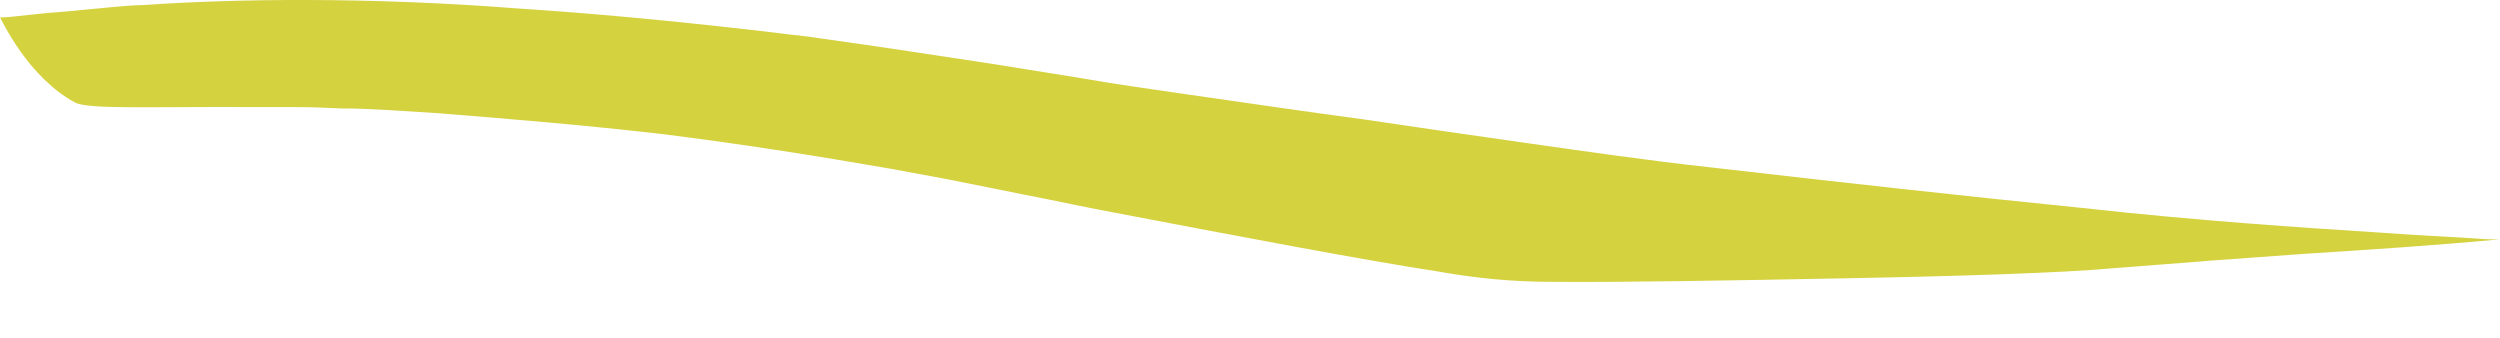 <svg width="37" height="5" viewBox="0 0 37 5" fill="none" xmlns="http://www.w3.org/2000/svg">
<path d="M0 0.256C0 0.256 0.112 0.49 0.304 0.763C0.497 1.037 0.781 1.341 1.106 1.514C1.288 1.625 2.262 1.575 3.793 1.585C3.986 1.585 4.189 1.585 4.392 1.585C4.605 1.585 4.828 1.595 5.051 1.605C5.497 1.605 5.994 1.646 6.491 1.676C7.505 1.757 8.621 1.849 9.767 1.98C10.913 2.122 12.08 2.305 13.185 2.498C13.459 2.548 13.733 2.599 14.007 2.65C14.26 2.701 14.514 2.751 14.767 2.802C15.011 2.853 15.274 2.903 15.528 2.954C15.782 3.005 16.015 3.056 16.279 3.106C18.297 3.492 20.224 3.857 21.289 4.019C21.857 4.12 22.394 4.171 22.962 4.171C23.956 4.181 25.64 4.151 27.242 4.12C28.916 4.09 30.549 4.039 31.299 3.968C31.776 3.928 32.253 3.897 32.719 3.857C33.186 3.826 33.663 3.786 34.129 3.755C35.072 3.695 36.016 3.634 36.999 3.542C36.999 3.542 36.959 3.542 36.878 3.542C36.797 3.542 36.675 3.532 36.523 3.522C36.208 3.502 35.762 3.482 35.204 3.441C34.089 3.37 32.537 3.269 30.802 3.076C29.078 2.903 27.161 2.69 25.316 2.477C24.392 2.376 23.49 2.244 22.628 2.122C21.766 2.001 20.944 1.879 20.183 1.767C19.423 1.666 18.52 1.534 17.536 1.392C17.049 1.321 16.532 1.25 16.015 1.159C15.498 1.078 14.96 0.986 14.422 0.905C14.159 0.865 13.895 0.824 13.621 0.784C13.358 0.743 13.084 0.703 12.8 0.662C12.516 0.621 12.232 0.581 11.948 0.54C11.664 0.51 11.37 0.469 11.086 0.439C9.929 0.307 8.753 0.195 7.647 0.124C5.426 -0.048 3.469 -0.018 2.13 0.074C1.785 0.084 1.501 0.124 1.237 0.145C0.984 0.175 0.74 0.185 0.568 0.206C0.213 0.246 0.01 0.266 0 0.256Z" fill="#D5D23F"/>
</svg>
